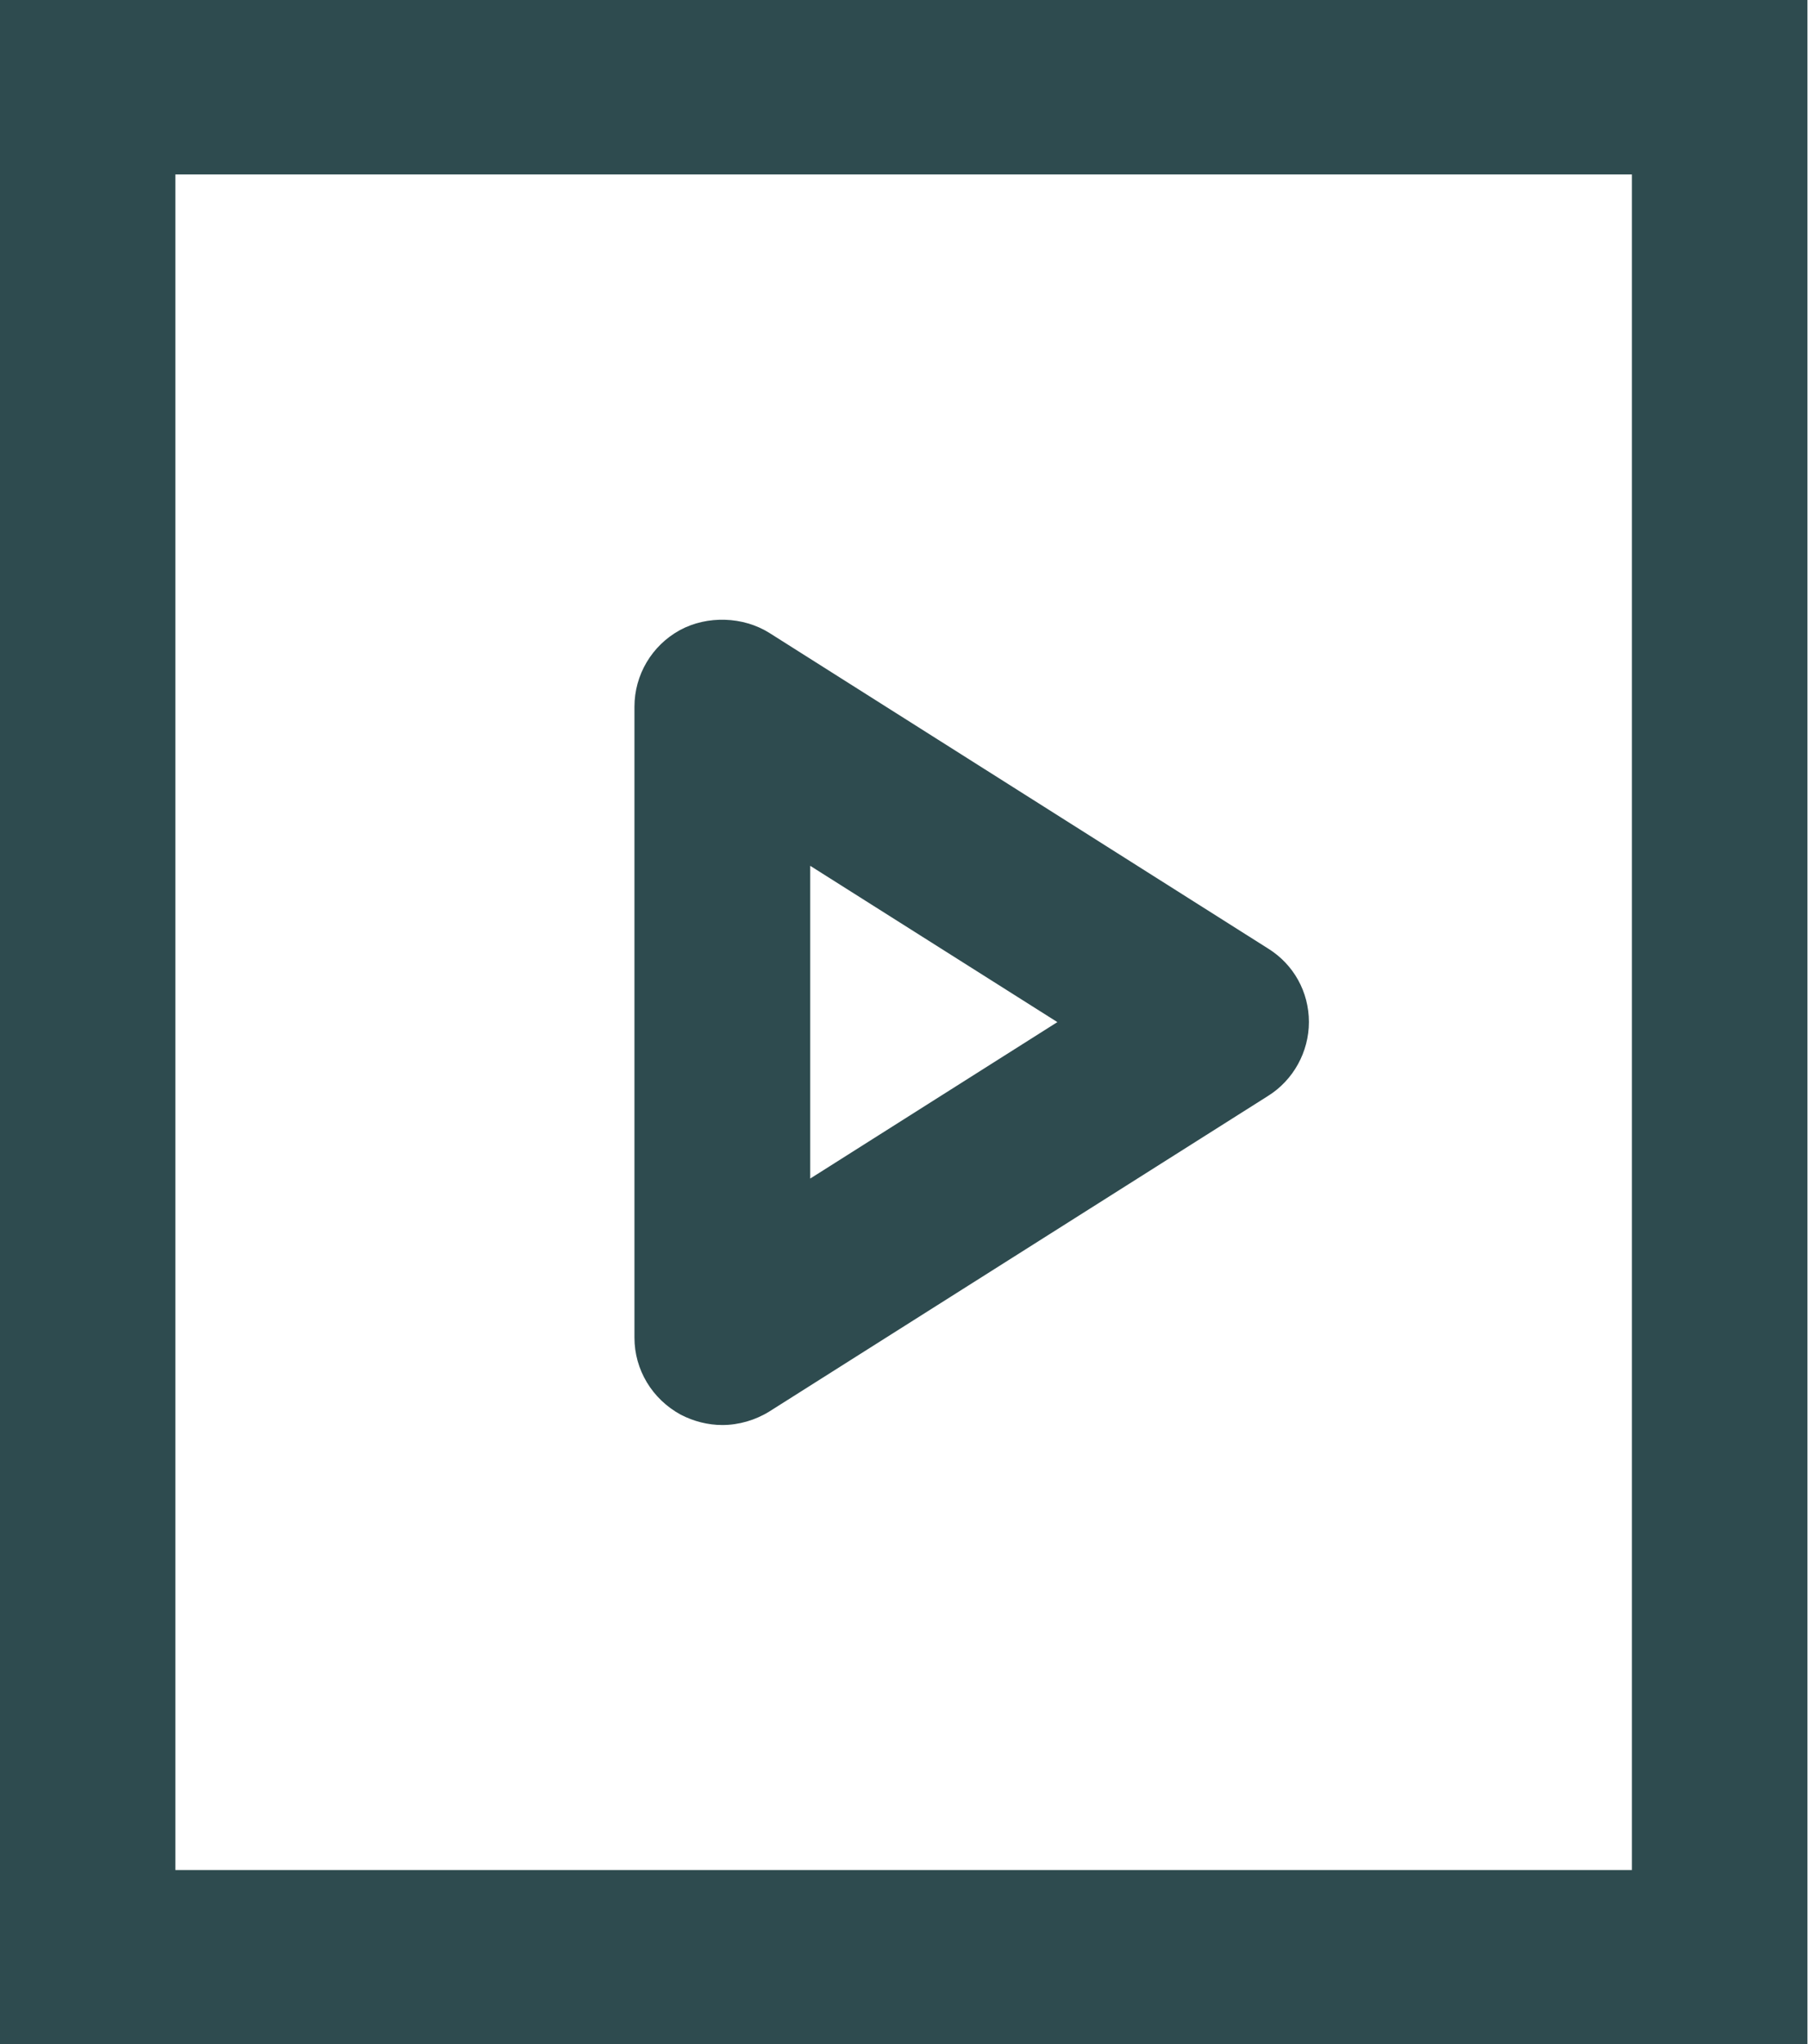 <svg xmlns="http://www.w3.org/2000/svg" xmlns:xlink="http://www.w3.org/1999/xlink" preserveAspectRatio="xMidYMid" width="23" height="26" viewBox="0 0 23 26">
  <defs>
    <style>
      .cls-1 {
        fill: #2e4b4f;
        fill-rule: evenodd;
      }
    </style>
  </defs>
  <path d="M-0.003,26.008 L-0.003,-0.003 L22.993,-0.003 L22.993,26.008 L-0.003,26.008 ZM20.760,2.219 L2.231,2.219 L2.231,23.786 L20.760,23.786 L20.760,2.219 ZM8.649,8.015 C8.998,7.826 9.454,7.841 9.788,8.051 L16.133,12.066 C16.456,12.267 16.651,12.616 16.651,13.000 C16.651,13.380 16.452,13.740 16.131,13.940 L9.790,17.952 C9.611,18.064 9.398,18.126 9.189,18.126 C9.008,18.126 8.826,18.080 8.661,17.995 C8.295,17.796 8.071,17.422 8.071,17.015 L8.071,8.990 C8.071,8.584 8.292,8.211 8.649,8.015 ZM10.307,14.991 L13.451,13.001 L10.307,11.013 L10.307,14.991 Z" class="cls-1"/>
</svg>

